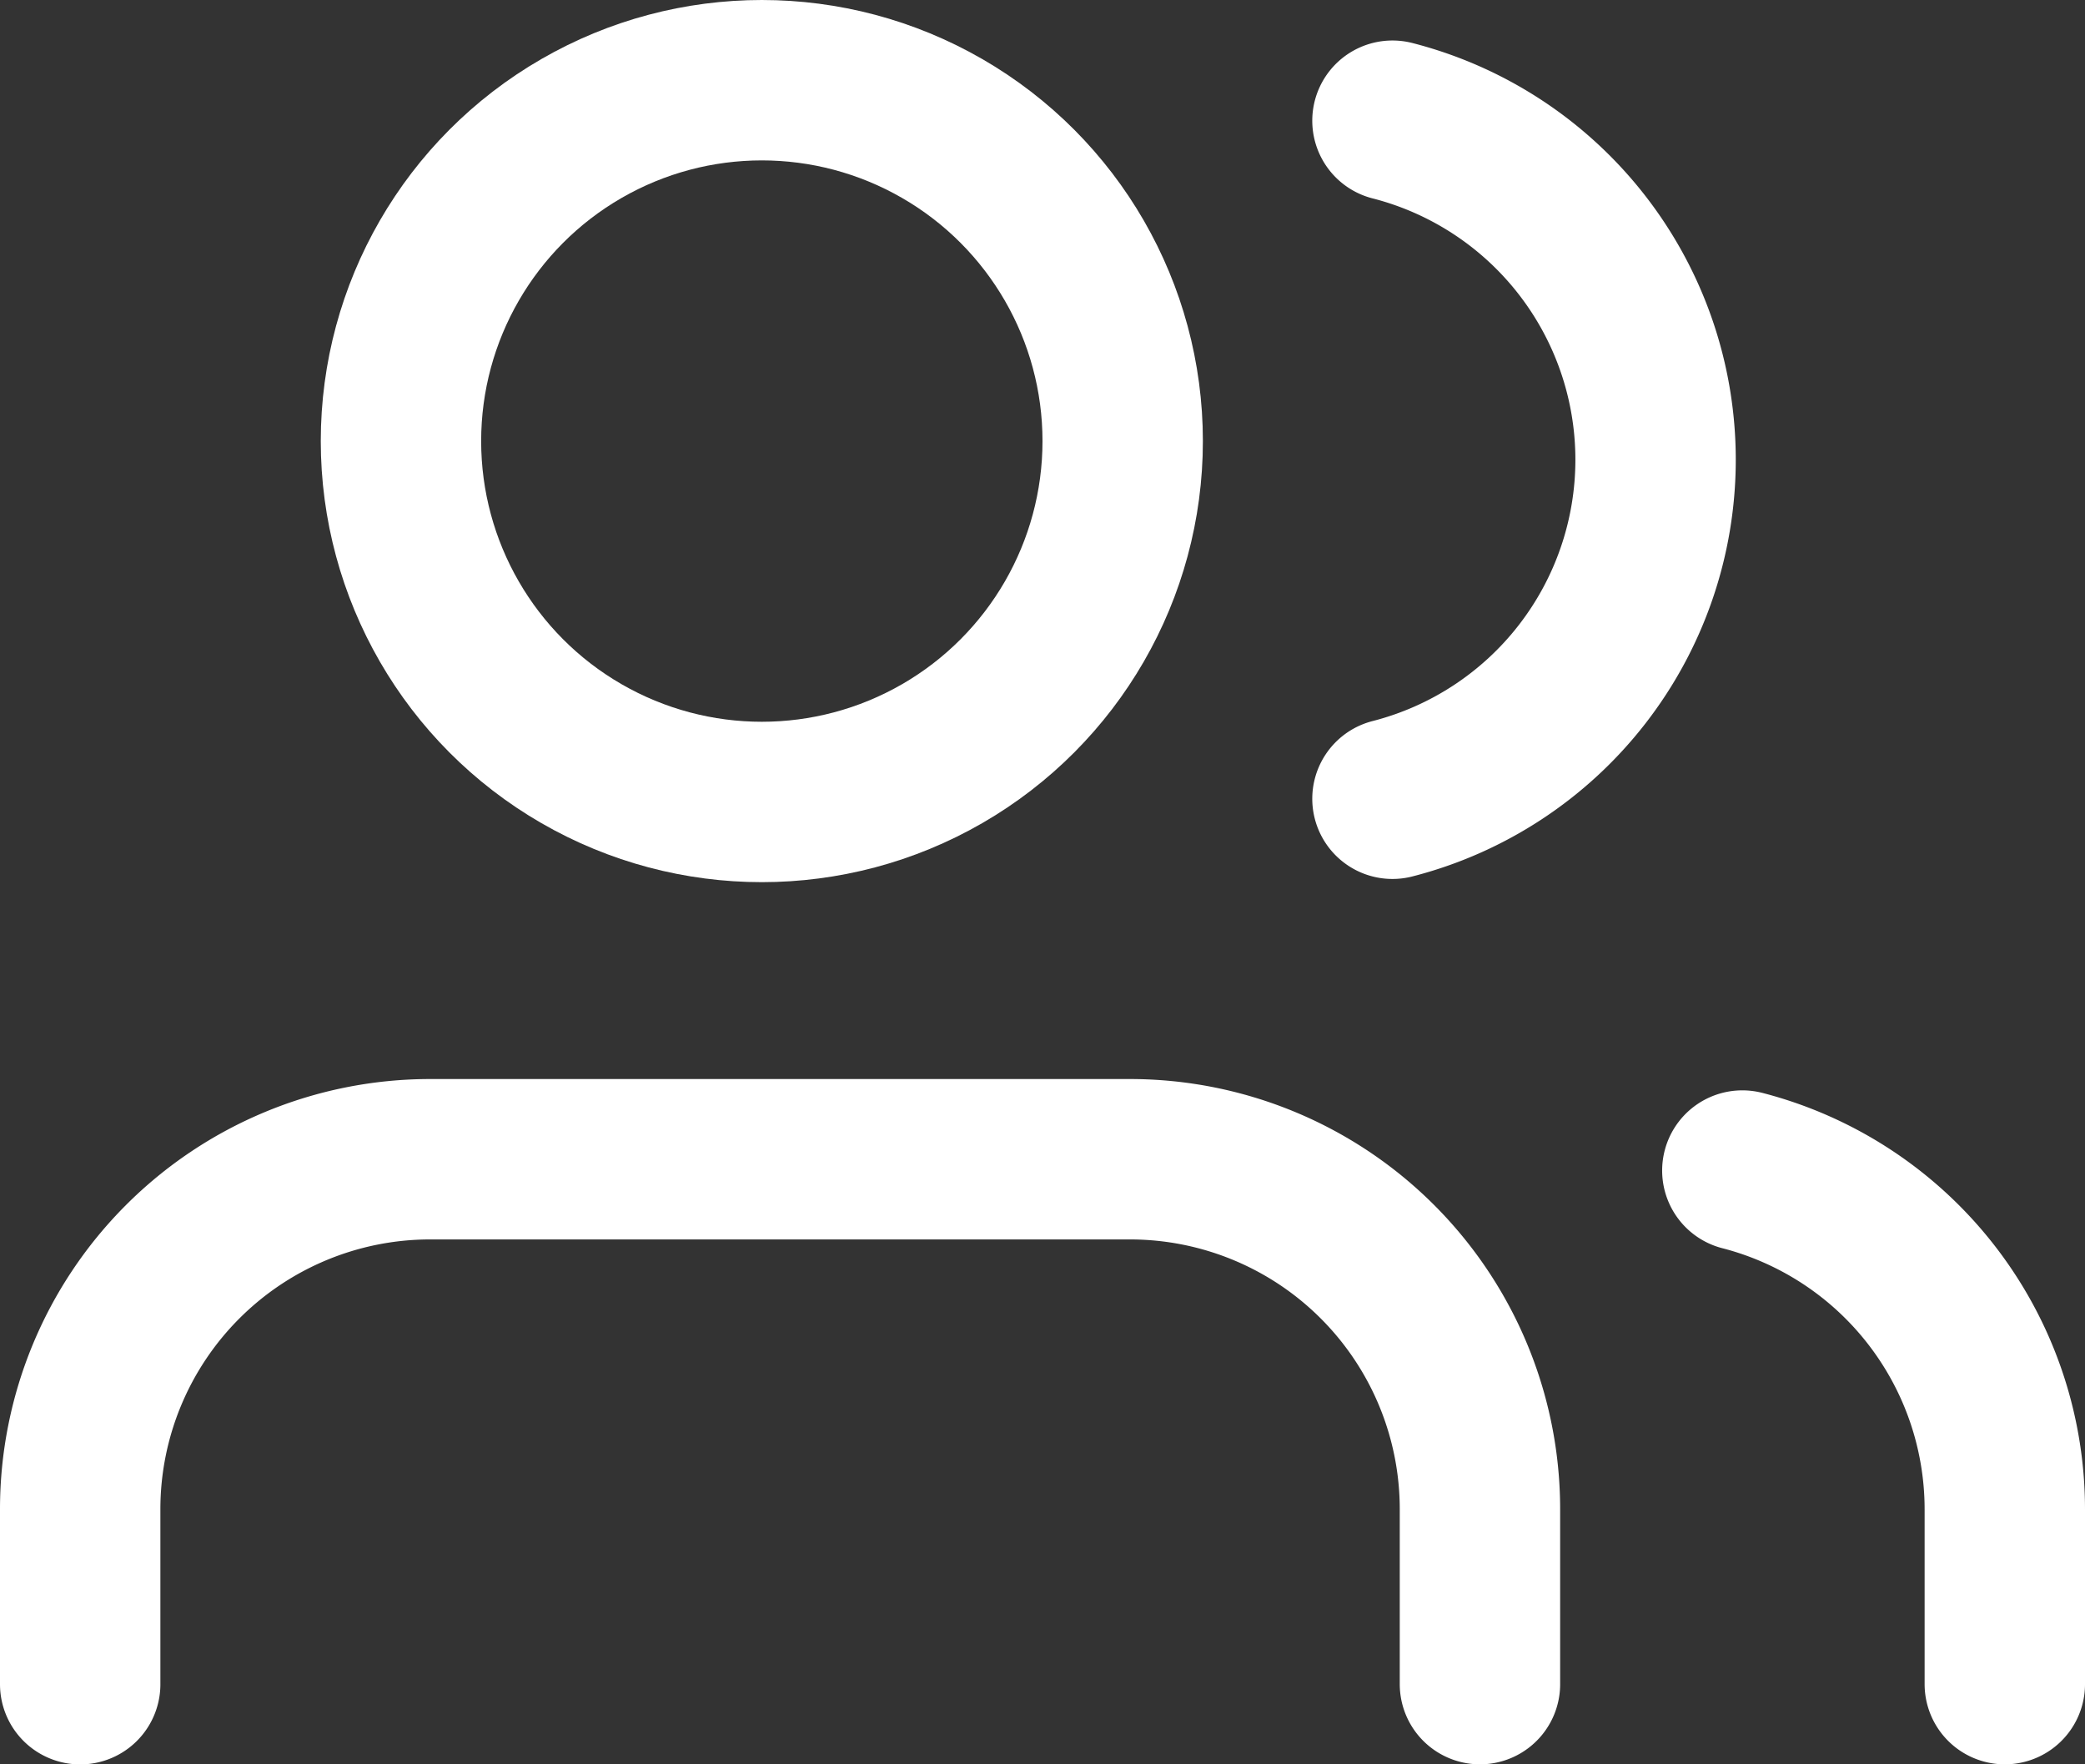 <svg xmlns="http://www.w3.org/2000/svg" width="26" height="22" viewBox="0 0 26 22">
    <rect x="0" y="0" width="26" height="22" fill="#333333" stroke="none"/>
    <path id="Контур_14" data-name="Контур 14" d="M18.455,21.545V19.364A4.364,4.364,0,0,0,14.091,15H5.364A4.364,4.364,0,0,0,1,19.364v2.182" transform="translate(0 -0.545)" fill="none" stroke="#fff" stroke-linecap="round" stroke-linejoin="round" stroke-width="2"/>
    <circle id="Эллипс_8" data-name="Эллипс 8" cx="4.5" cy="4.5" r="4.5" transform="translate(5 1)" fill="none" stroke="#fff" stroke-linecap="round" stroke-linejoin="round" stroke-width="2"/>
    <path id="Контур_15" data-name="Контур 15" d="M23.273,21.534V19.352A4.364,4.364,0,0,0,20,15.13" transform="translate(1.727 -0.534)" fill="none" stroke="#fff" stroke-linecap="round" stroke-linejoin="round" stroke-width="2"/>
    <path id="Контур_16" data-name="Контур 16" d="M16,3.13a4.364,4.364,0,0,1,0,8.455" transform="translate(1.364 -1.625)" fill="none" stroke="#fff" stroke-linecap="round" stroke-linejoin="round" stroke-width="2"/>
</svg>
